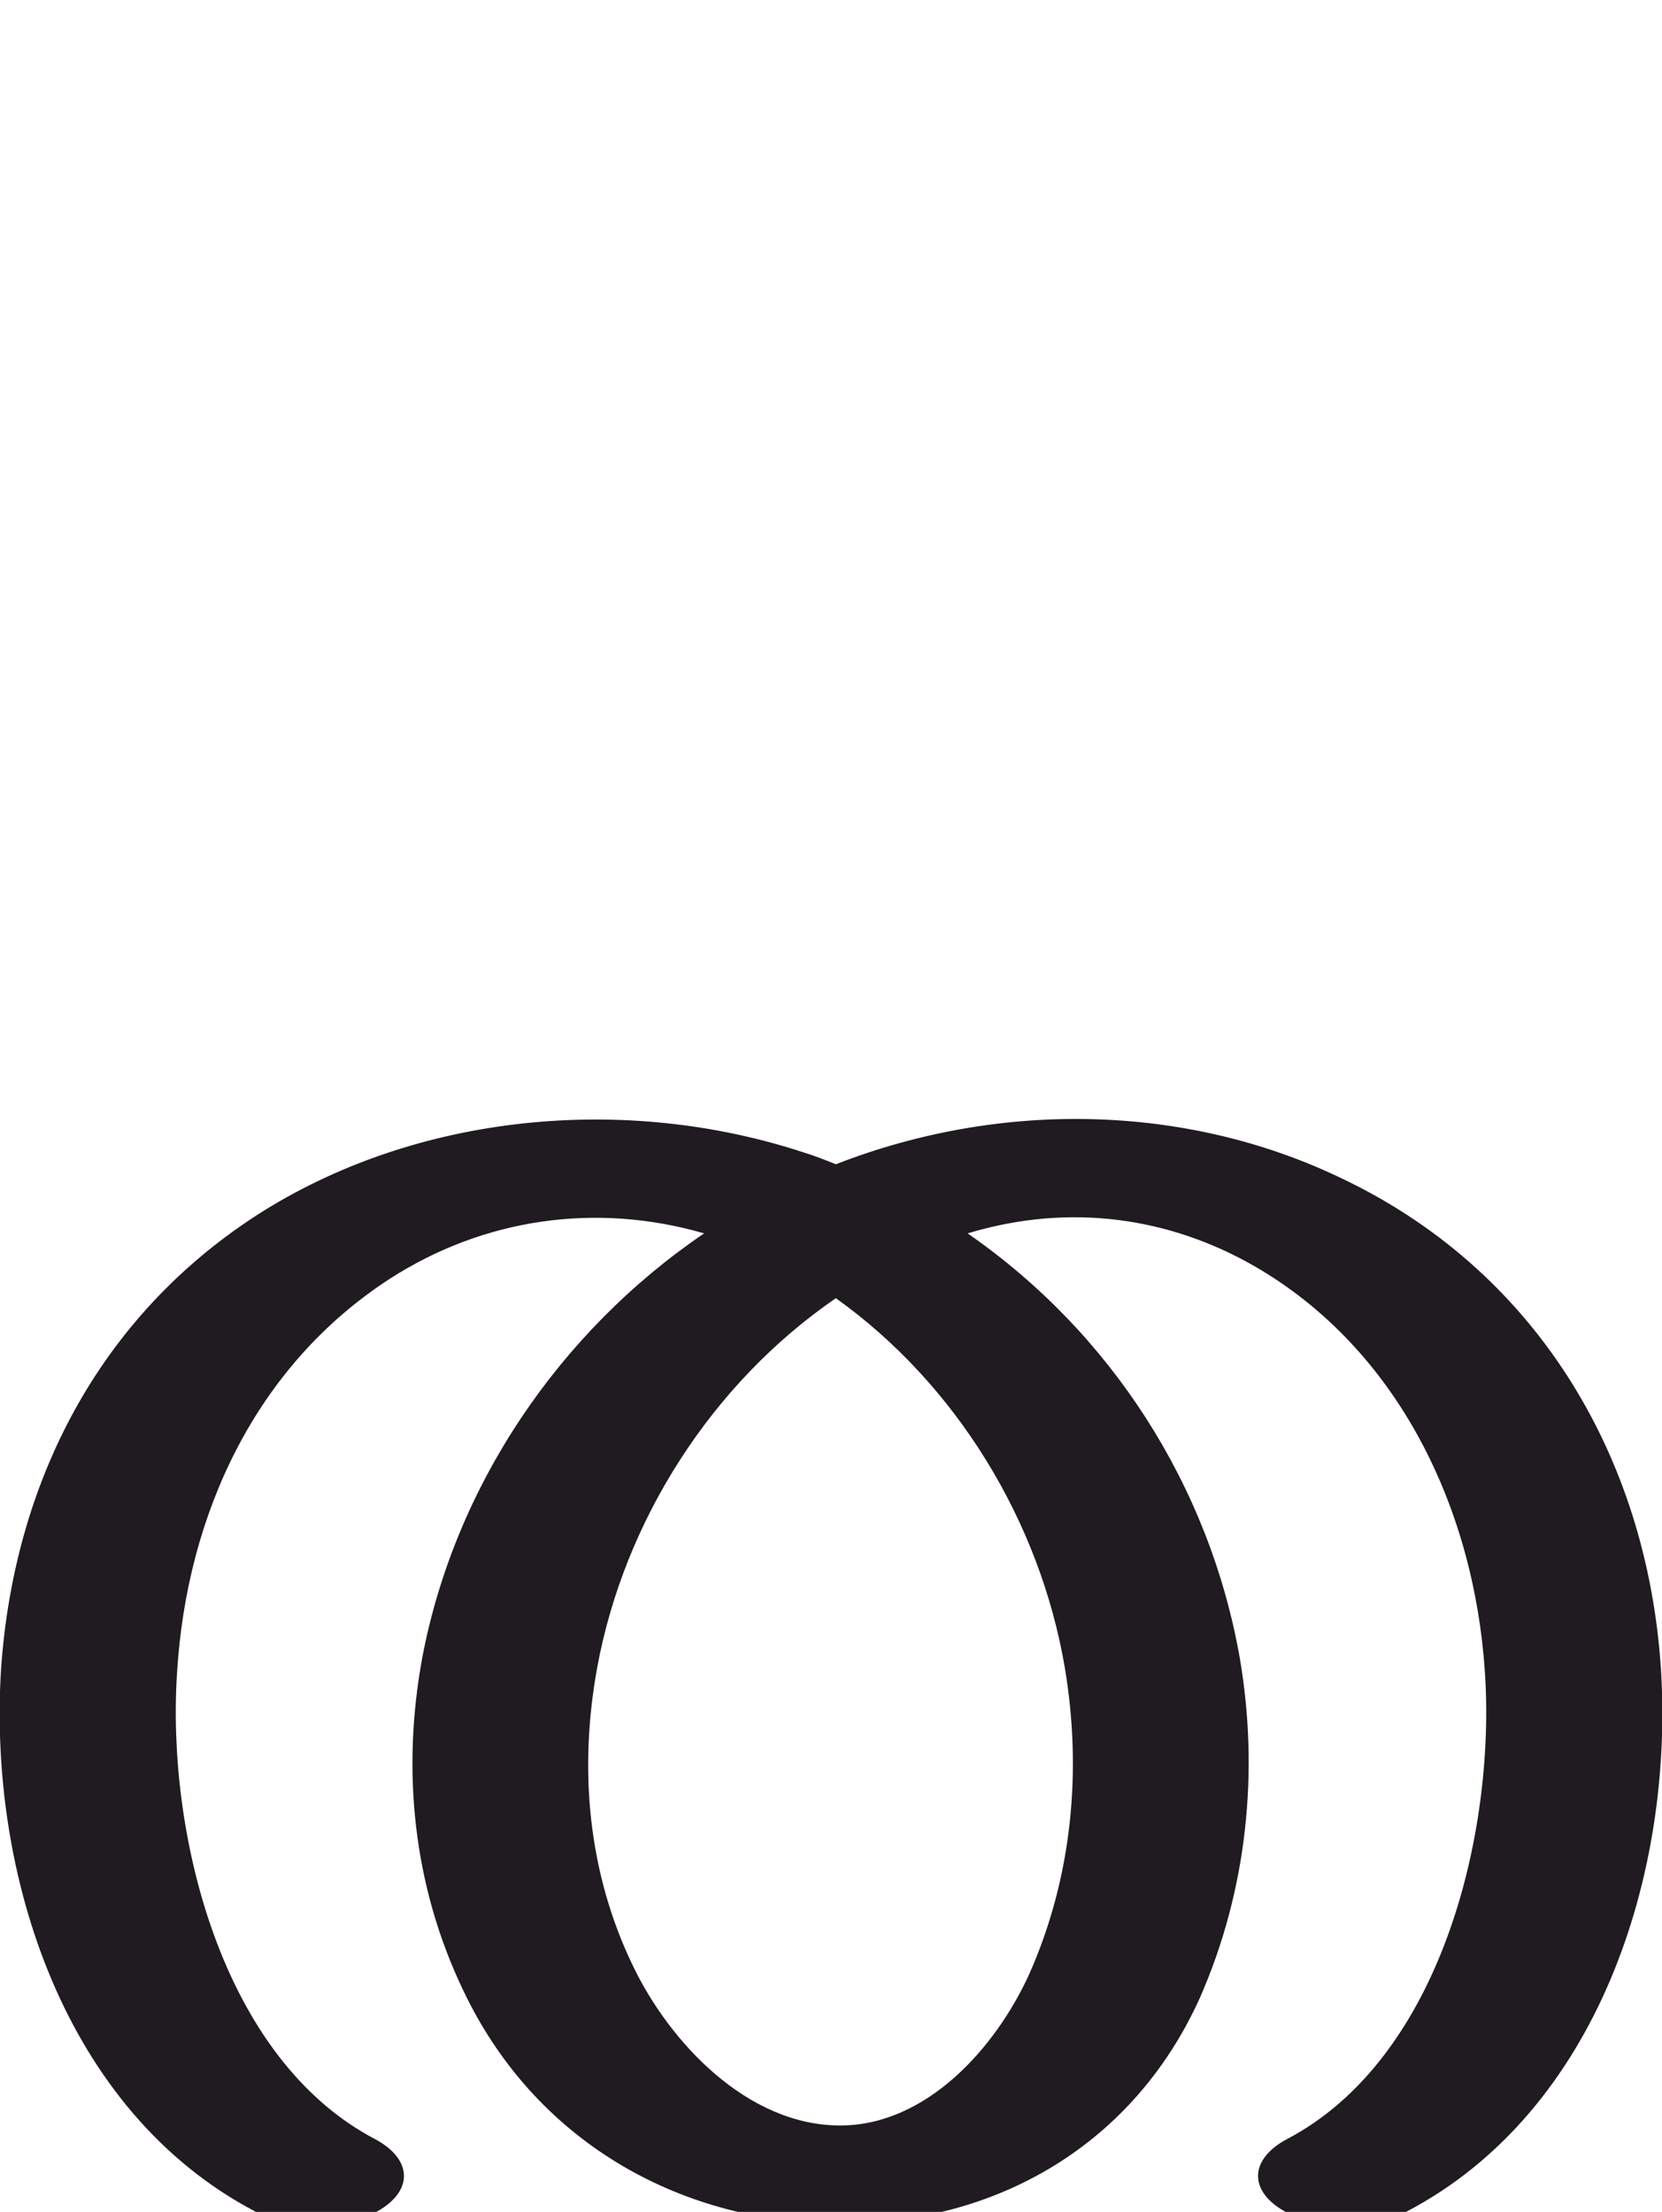<?xml version="1.0" encoding="UTF-8"?>
<!DOCTYPE svg PUBLIC "-//W3C//DTD SVG 1.1//EN" "http://www.w3.org/Graphics/SVG/1.1/DTD/svg11.dtd">
<!-- Creator: CorelDRAW X8 -->
<svg xmlns="http://www.w3.org/2000/svg" xml:space="preserve" width="1539px" height="2048px" version="1.1" style="shape-rendering:geometricPrecision; text-rendering:geometricPrecision; image-rendering:optimizeQuality; fill-rule:evenodd; clip-rule:evenodd"
viewBox="0 0 1539 2048"
 xmlns:xlink="http://www.w3.org/1999/xlink">
 <defs>
  <style type="text/css">
   <![CDATA[
    .fil0 {fill:#1F1B20;fill-rule:nonzero}
   ]]>
  </style>
 </defs>
 <g id="Layer_x0020_1">
  <path class="fil0" d="M1187 2046c-31,-19 -29,-47 4,-65 144,-75 194,-285 184,-433 -10,-151 -80,-299 -214,-376 -77,-44 -169,-59 -265,-30 133,92 224,234 252,393 18,105 7,215 -37,315 -61,135 -187,209 -334,209 -151,-1 -283,-79 -348,-216 -47,-98 -57,-205 -38,-308 30,-159 127,-302 261,-393 -100,-29 -204,-14 -291,42 -125,81 -188,219 -197,364 -10,148 40,358 184,433 33,18 35,46 4,65 -30,18 -82,19 -115,2 -178,-93 -248,-313 -236,-503 12,-172 90,-325 237,-420 148,-95 342,-112 506,-58 10,3 20,7 30,11 154,-60 324,-55 464,11 183,85 287,258 300,456 12,190 -58,410 -236,503 -32,17 -84,17 -115,-2zm-413 -844c-115,79 -196,206 -221,342 -17,93 -9,189 33,276 34,71 106,148 192,148 80,0 144,-72 175,-140 40,-90 49,-189 33,-284 -23,-135 -100,-262 -212,-342z"/>
 </g>
</svg>
